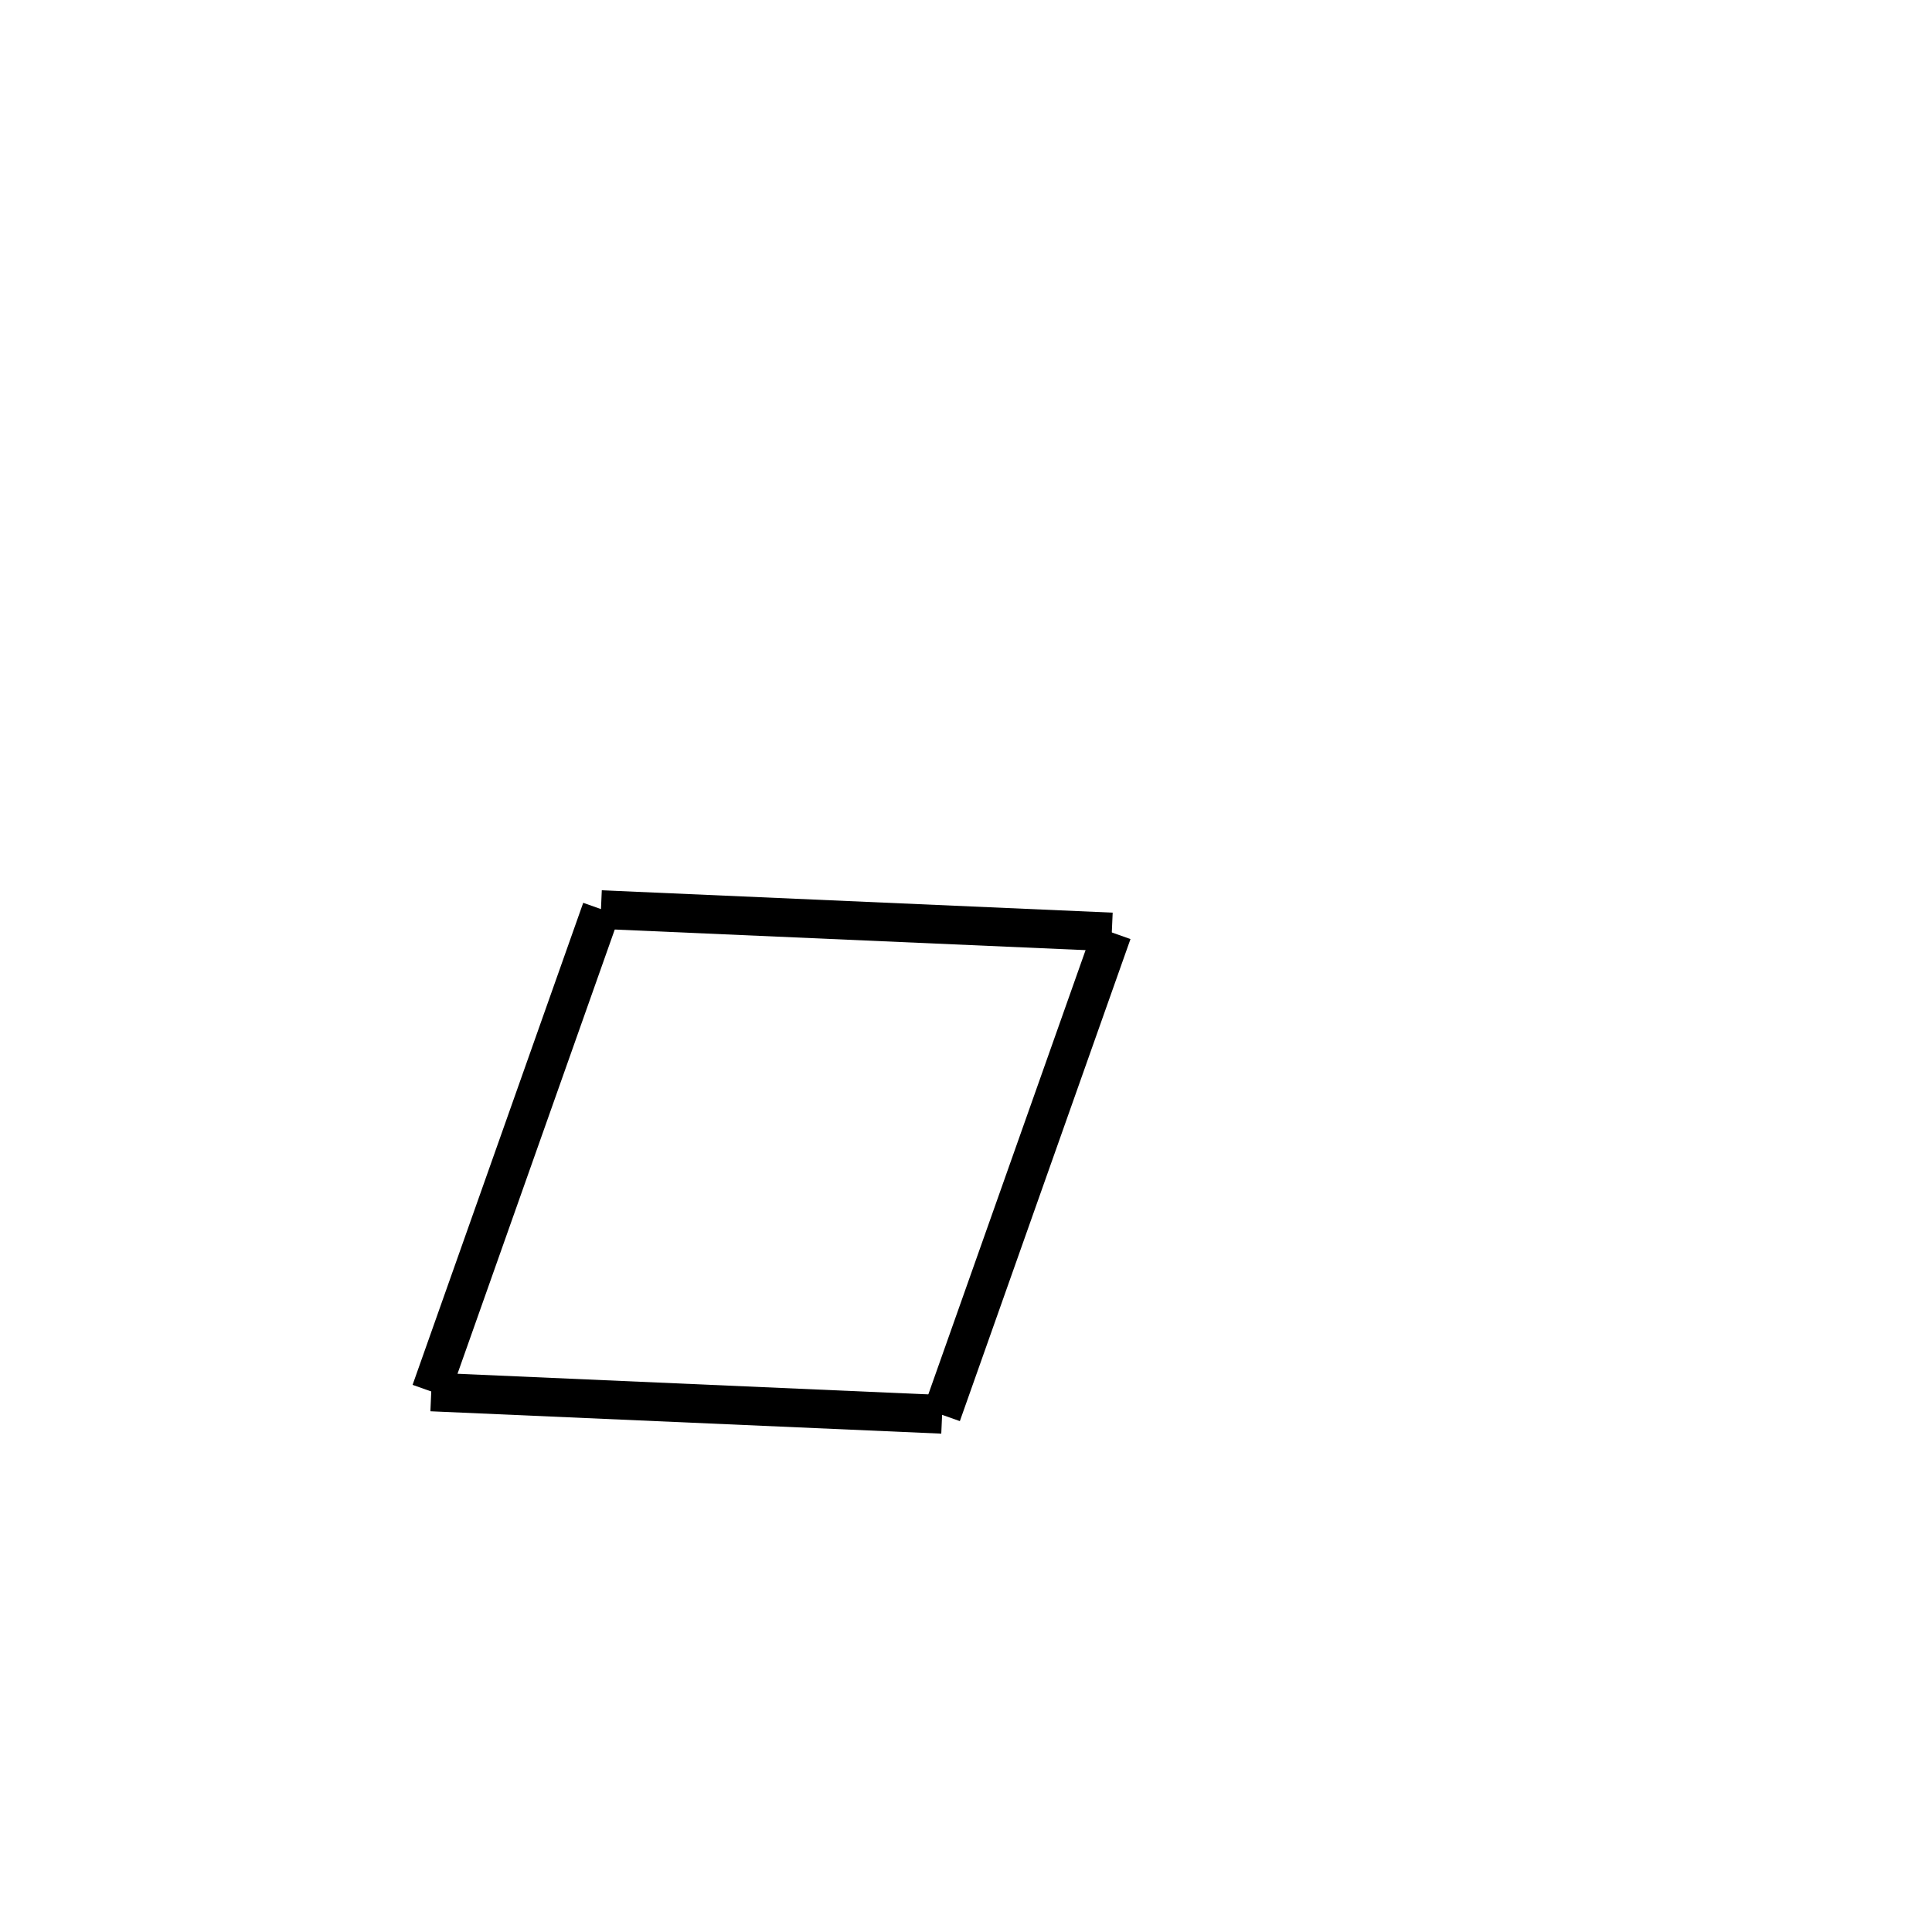 <!-- Este archivo es creado automaticamente por el generador de contenido del programa contornos version 1.1. Este elementos es el numero 61 de la serie actual-->
<svg xmlns="http://www.w3.org/2000/svg" height="100" width="100">
<line x1="57.571" y1="48.272" x2="48.739" y2="73.223" stroke-width="2" stroke="black" />
<line x1="48.764" y1="73.206" x2="22.321" y2="72.048" stroke-width="2" stroke="black" />
<line x1="31.13" y1="47.063" x2="22.298" y2="72.014" stroke-width="2" stroke="black" />
<line x1="57.548" y1="48.238" x2="31.105" y2="47.08" stroke-width="2" stroke="black" />
</svg>
